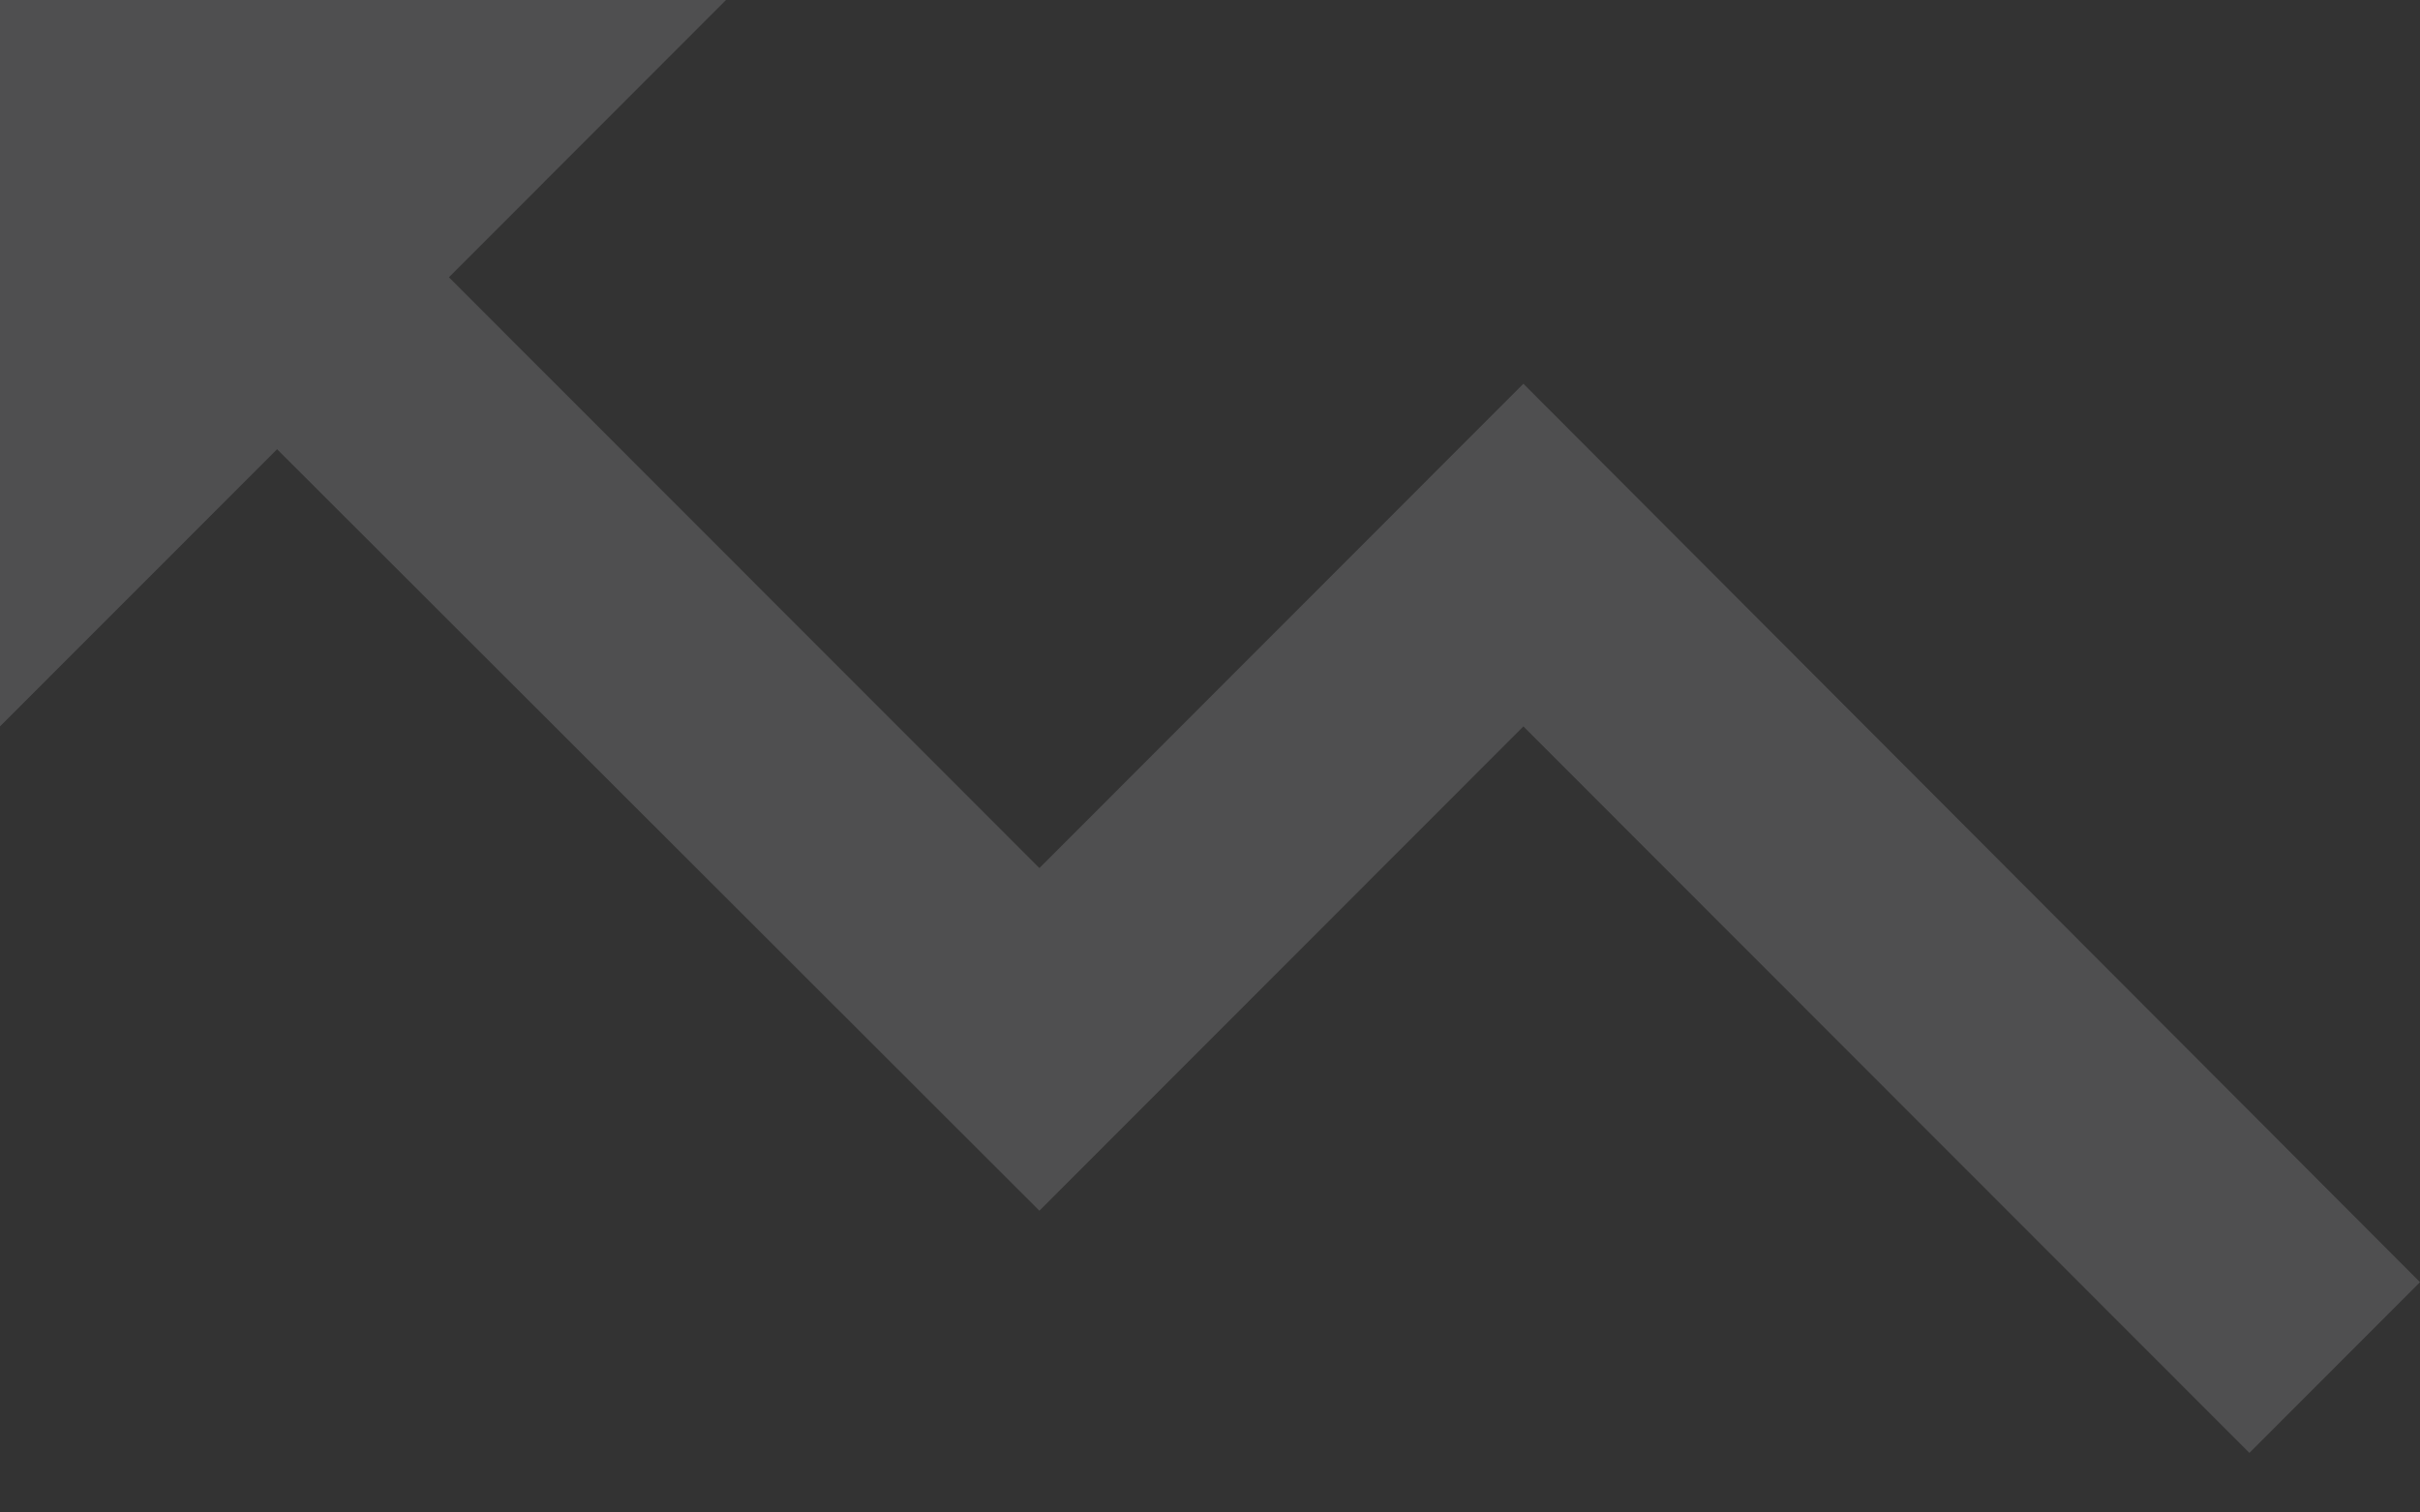 <svg width="24" height="15" viewBox="0 0 24 15" fill="none" xmlns="http://www.w3.org/2000/svg">
<rect x="0" y="0" width="24" height="15" fill="#333333" stroke="none"/>
<path d="M7.2 0L4.452 2.75L10.308 8.609L15.108 3.806L24 12.716L22.308 14.409L15.108 7.204L10.308 12.007L2.748 4.455L-2.25612e-05 7.204V0H7.2Z" fill="#F2F5F9" fill-opacity="0.15"/>
</svg>
